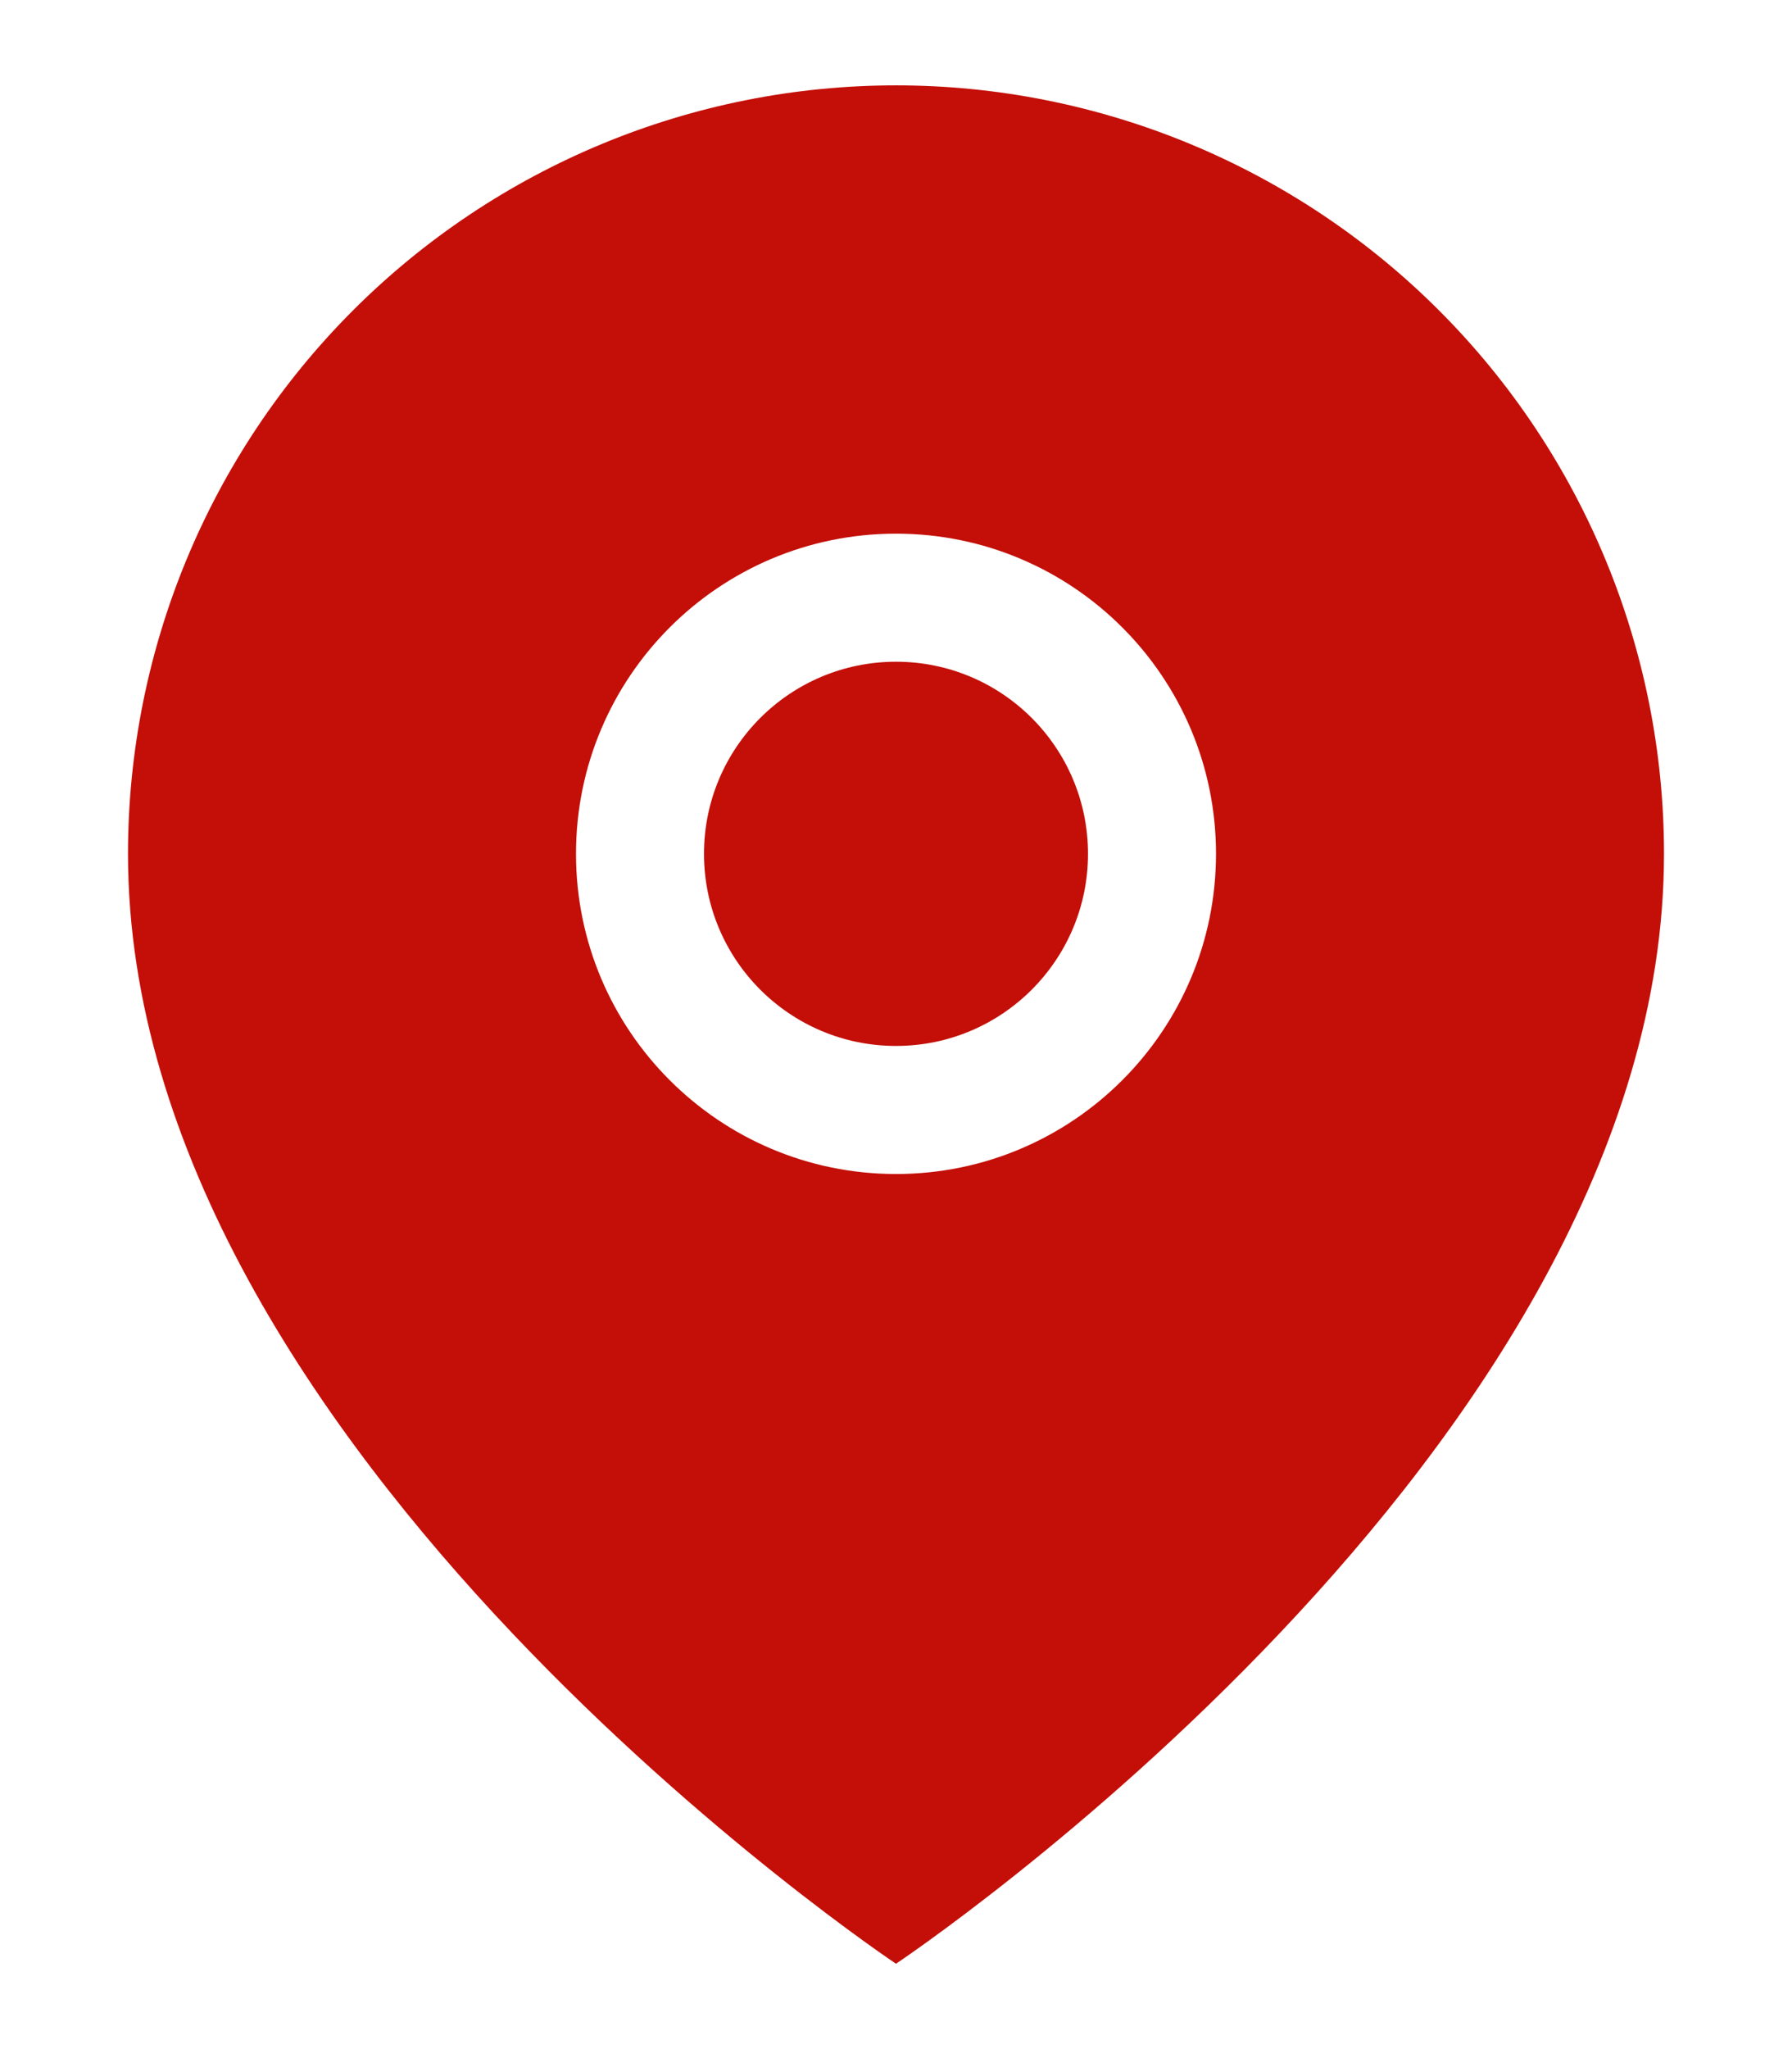 <svg width="28" height="32" viewBox="0 0 28 32" fill="none" xmlns="http://www.w3.org/2000/svg">
<g filter="url(#filter0_d)">
<path fill-rule="evenodd" clip-rule="evenodd" d="M14 30.667C14 30.667 26 22.667 26 13.334C26 10.151 24.736 7.099 22.485 4.848C20.235 2.598 17.183 1.333 14 1.333C10.817 1.333 7.765 2.598 5.515 4.848C3.264 7.099 2 10.151 2 13.334C2 22.667 14 30.667 14 30.667ZM11 13.334C11 11.677 12.343 10.334 14 10.334C15.657 10.334 17 11.677 17 13.334C17 14.99 15.657 16.334 14 16.334C12.343 16.334 11 14.99 11 13.334ZM14 8.334C11.239 8.334 9 10.572 9 13.334C9 16.095 11.239 18.334 14 18.334C16.761 18.334 19 16.095 19 13.334C19 10.572 16.761 8.334 14 8.334Z" fill="#C30F08"/>
</g>
<defs>
<filter id="filter0_d" x="0" y="-0.667" width="28" height="33.333" filterUnits="userSpaceOnUse" color-interpolation-filters="sRGB">
<feFlood flood-opacity="0" result="BackgroundImageFix"/>
<feColorMatrix in="SourceAlpha" type="matrix" values="0 0 0 0 0 0 0 0 0 0 0 0 0 0 0 0 0 0 127 0"/>
<feOffset/>
<feGaussianBlur stdDeviation="1"/>
<feColorMatrix type="matrix" values="0 0 0 0 0 0 0 0 0 0 0 0 0 0 0 0 0 0 0.35 0"/>
<feBlend mode="normal" in2="BackgroundImageFix" result="effect1_dropShadow"/>
<feBlend mode="normal" in="SourceGraphic" in2="effect1_dropShadow" result="shape"/>
</filter>
</defs>
</svg>
